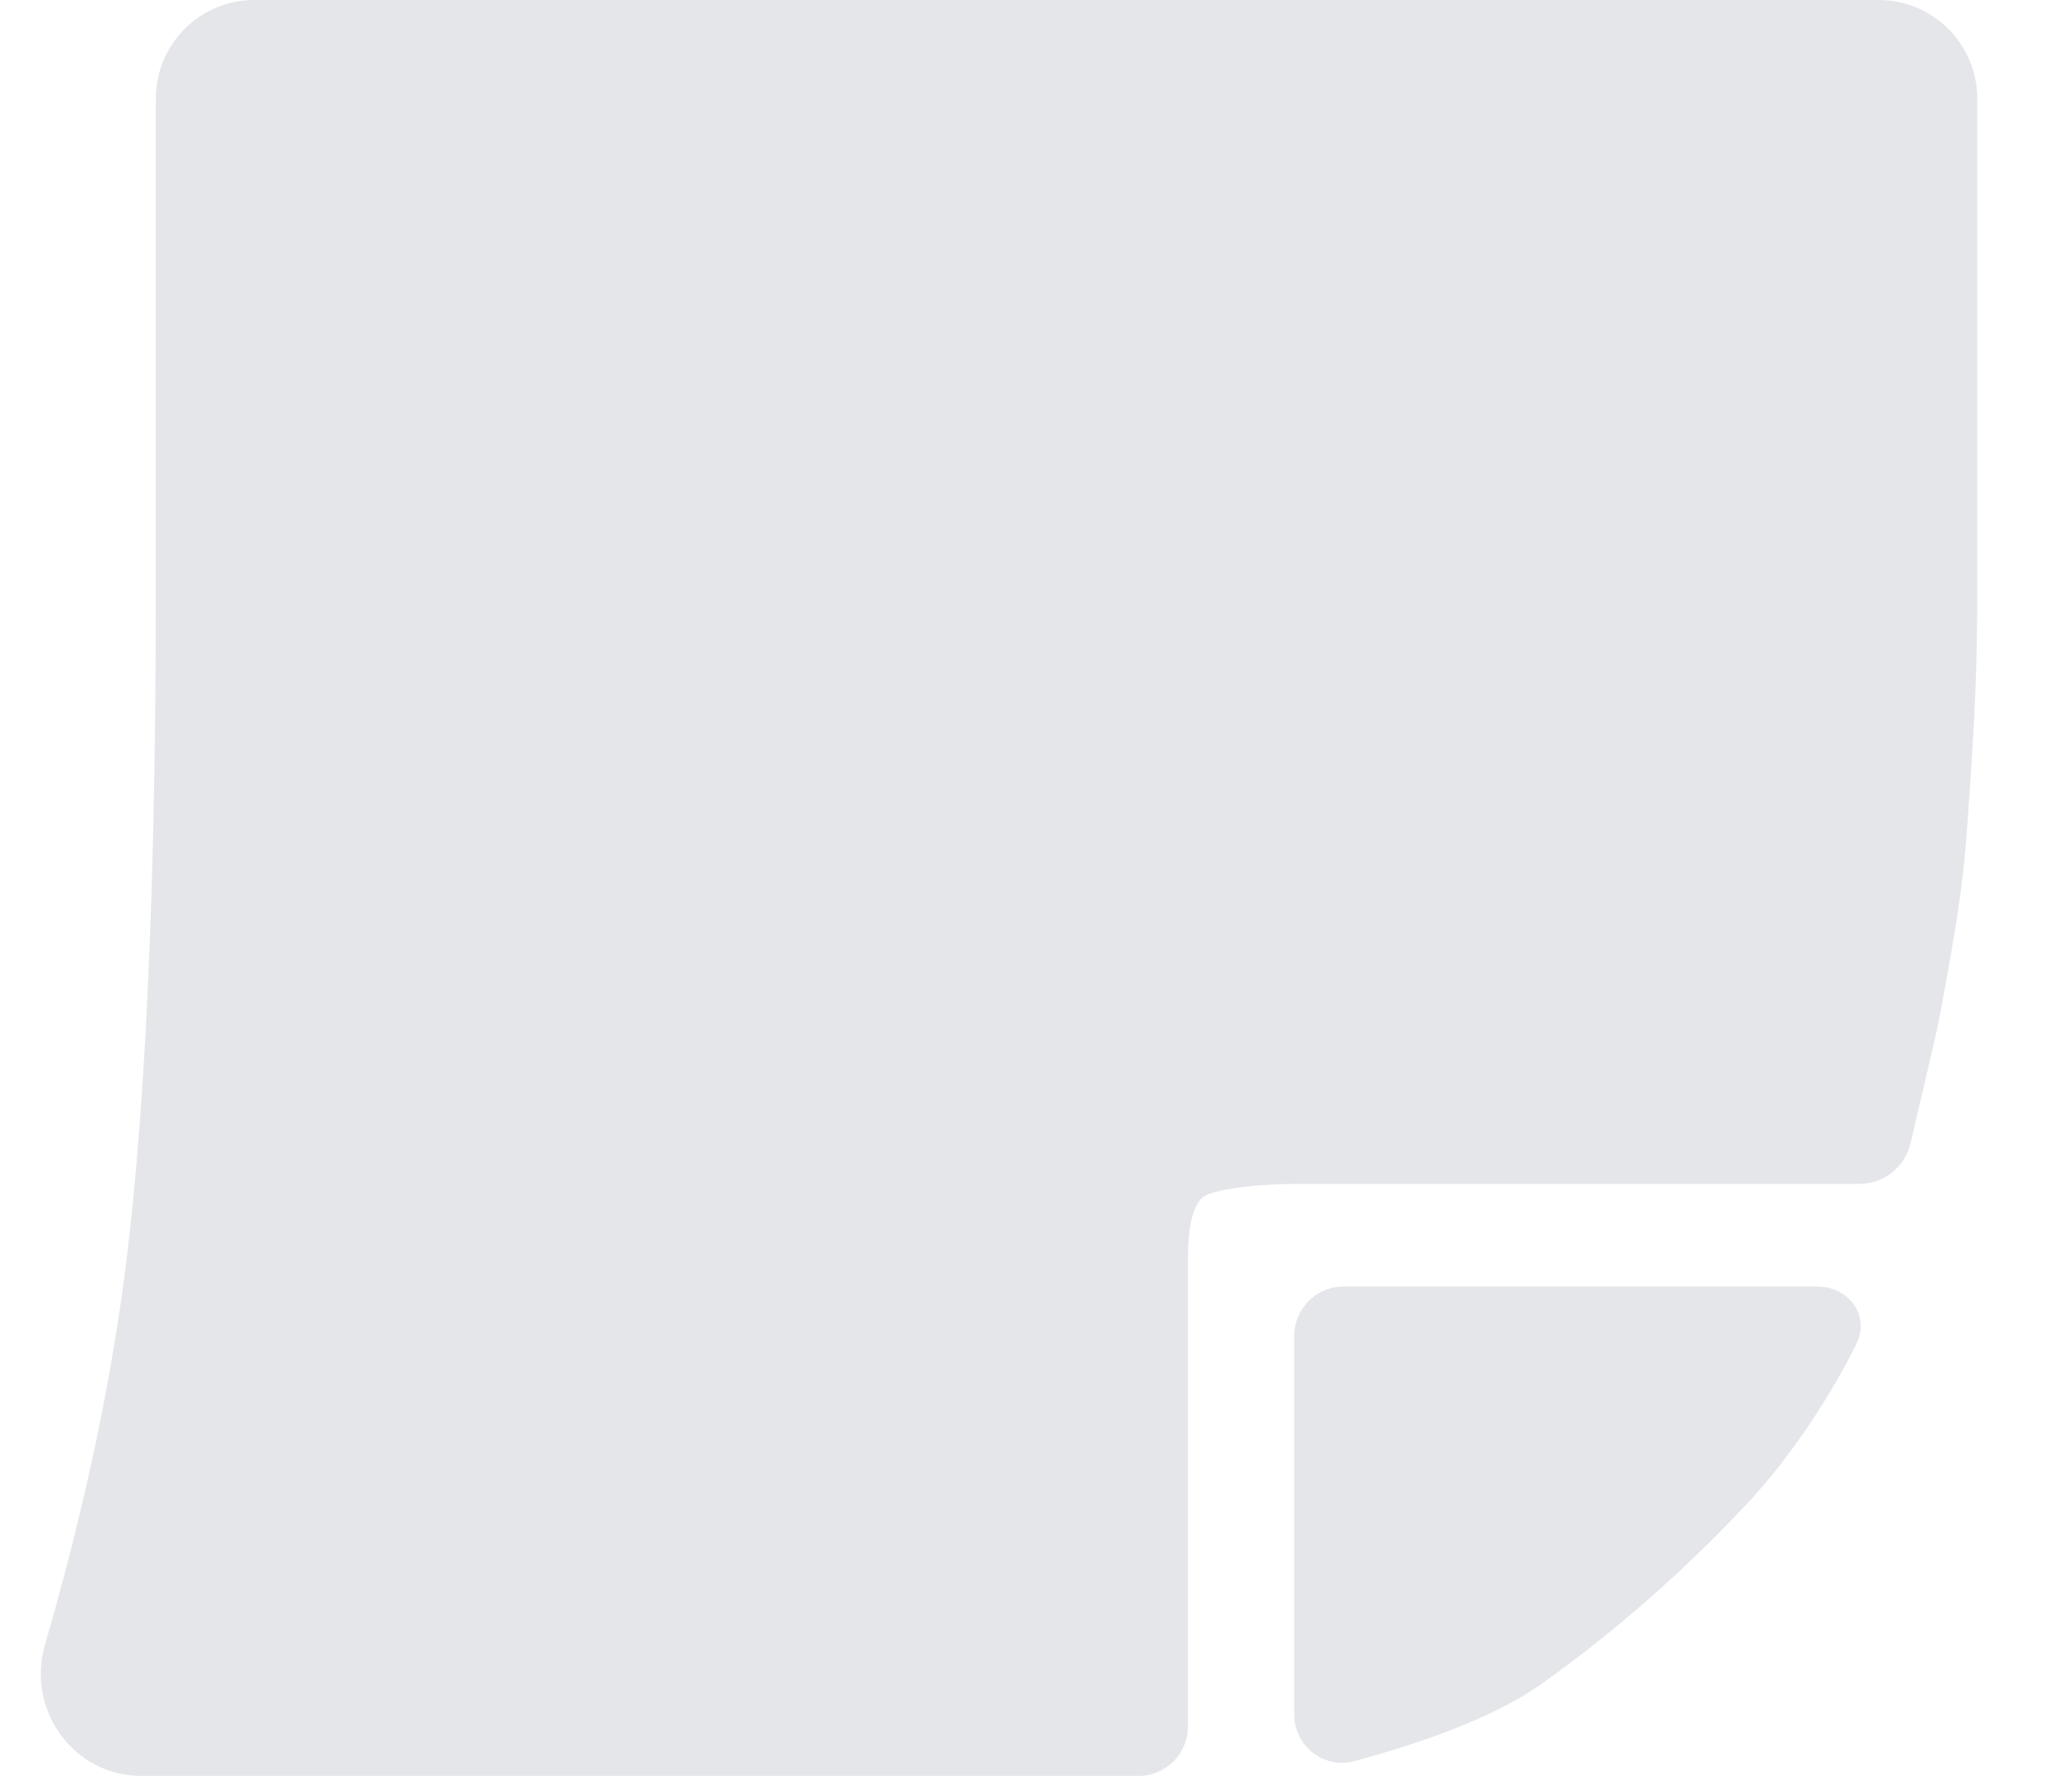<svg width="21" height="18" viewBox="0 0 21 18" fill="none" xmlns="http://www.w3.org/2000/svg">
<path d="M13.117 13.54C13.117 13.264 13.341 13.04 13.617 13.04H18.417C18.737 13.04 18.956 13.333 18.815 13.62C18.567 14.126 18.154 14.765 17.708 15.24C17.059 15.932 16.364 16.541 15.623 17.068C15.111 17.433 14.308 17.694 13.724 17.851C13.414 17.934 13.117 17.695 13.117 17.375V13.54ZM12.04 12.75V17.5C12.04 17.776 11.816 18 11.54 18H1.429C0.746 18 0.265 17.33 0.455 16.674C0.858 15.285 1.134 13.979 1.284 12.756C1.48 11.15 1.579 8.898 1.579 6V1C1.579 0.448 2.026 0 2.579 0H19.04C19.592 0 20.04 0.448 20.04 1V6C20.04 6.508 20.026 6.996 19.998 7.465C19.97 7.934 19.944 8.312 19.92 8.602C19.896 8.891 19.848 9.242 19.776 9.656C19.703 10.07 19.653 10.34 19.625 10.465C19.597 10.59 19.533 10.865 19.433 11.291C19.407 11.403 19.383 11.503 19.363 11.589C19.308 11.826 19.093 12 18.849 12H13.117C12.796 12 12.28 12.047 12.184 12.141C12.088 12.234 12.04 12.438 12.04 12.75Z" fill="#E4E6EA"/>
</svg>
